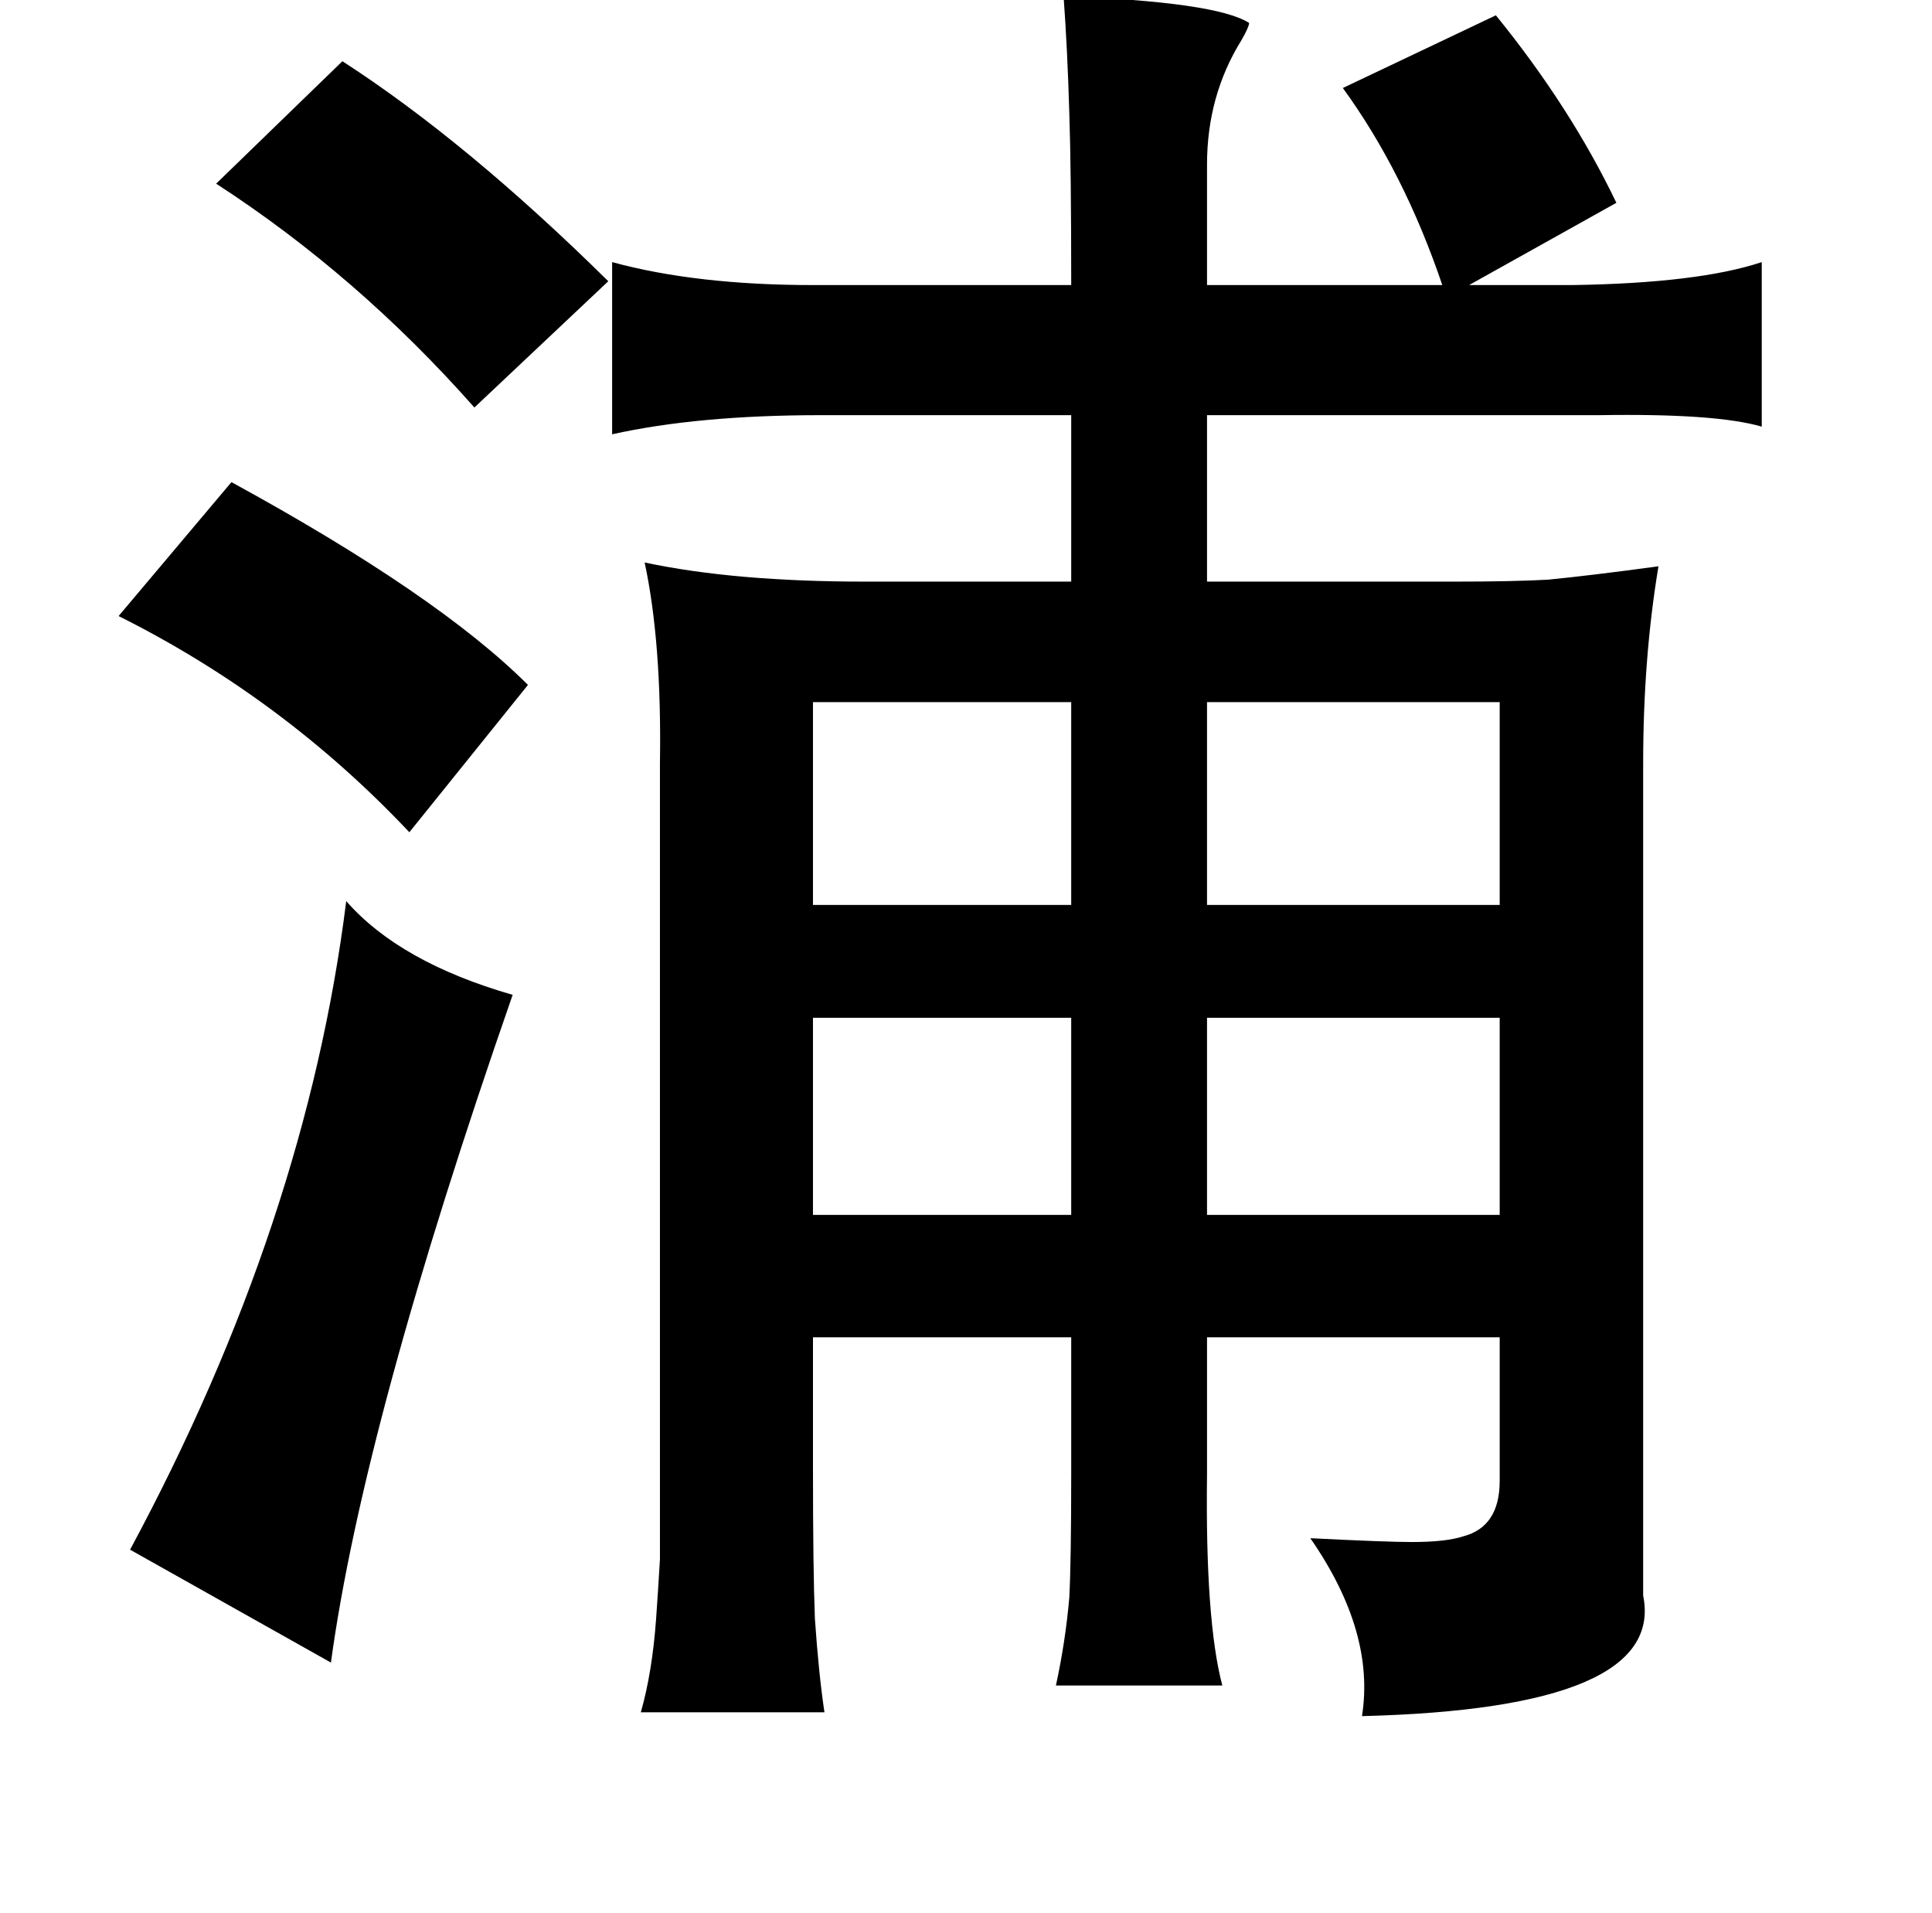 <?xml version="1.0" standalone="no"?>
<!DOCTYPE svg PUBLIC "-//W3C//DTD SVG 1.1//EN" "http://www.w3.org/Graphics/SVG/1.1/DTD/svg11.dtd" >
<svg xmlns="http://www.w3.org/2000/svg" xmlns:xlink="http://www.w3.org/1999/xlink" version="1.1" viewBox="-10 0 1010 1000">
   <path fill="currentColor"
d="M546 -2q80 3 97 14q0 2 -4 9q-18 29 -18 65v63h123q-20 -59 -52 -103l80 -38q39 48 63 98l-77 43h54q66 -1 99 -12v86q-24 -7 -85 -6h-11h-194v87h129q31 0 49 -1q21 -2 58 -7q-8 48 -8 103v435q12 59 -147 63q7 -44 -27 -93q40 2 53 2q18 0 27 -3q19 -5 19 -29v-75h-153
v71q-1 77 8 111h-87q5 -23 7 -46q1 -19 1 -65v-71h-135v69q0 52 1 78q2 29 5 49h-96q6 -21 8 -49q1 -14 2 -31v-47v-369q1 -63 -8 -105q47 10 115 10h108v-87h-131q-64 0 -109 10v-90q44 12 105 12h135q0 -61 -1 -90q-1 -34 -3 -61zM169 32q65 42 139 115l-70 66
q-61 -69 -135 -117zM111 252q108 59 155 106l-62 77q-66 -70 -152 -113zM550 367h-135v106h135v-106zM621 367v106h153v-106h-153zM171 471q28 32 87 49q-78 224 -95 349l-105 -59q92 -171 113 -339zM550 532h-135v103h135v-103zM621 532v103h153v-103h-153z" />
</svg>
